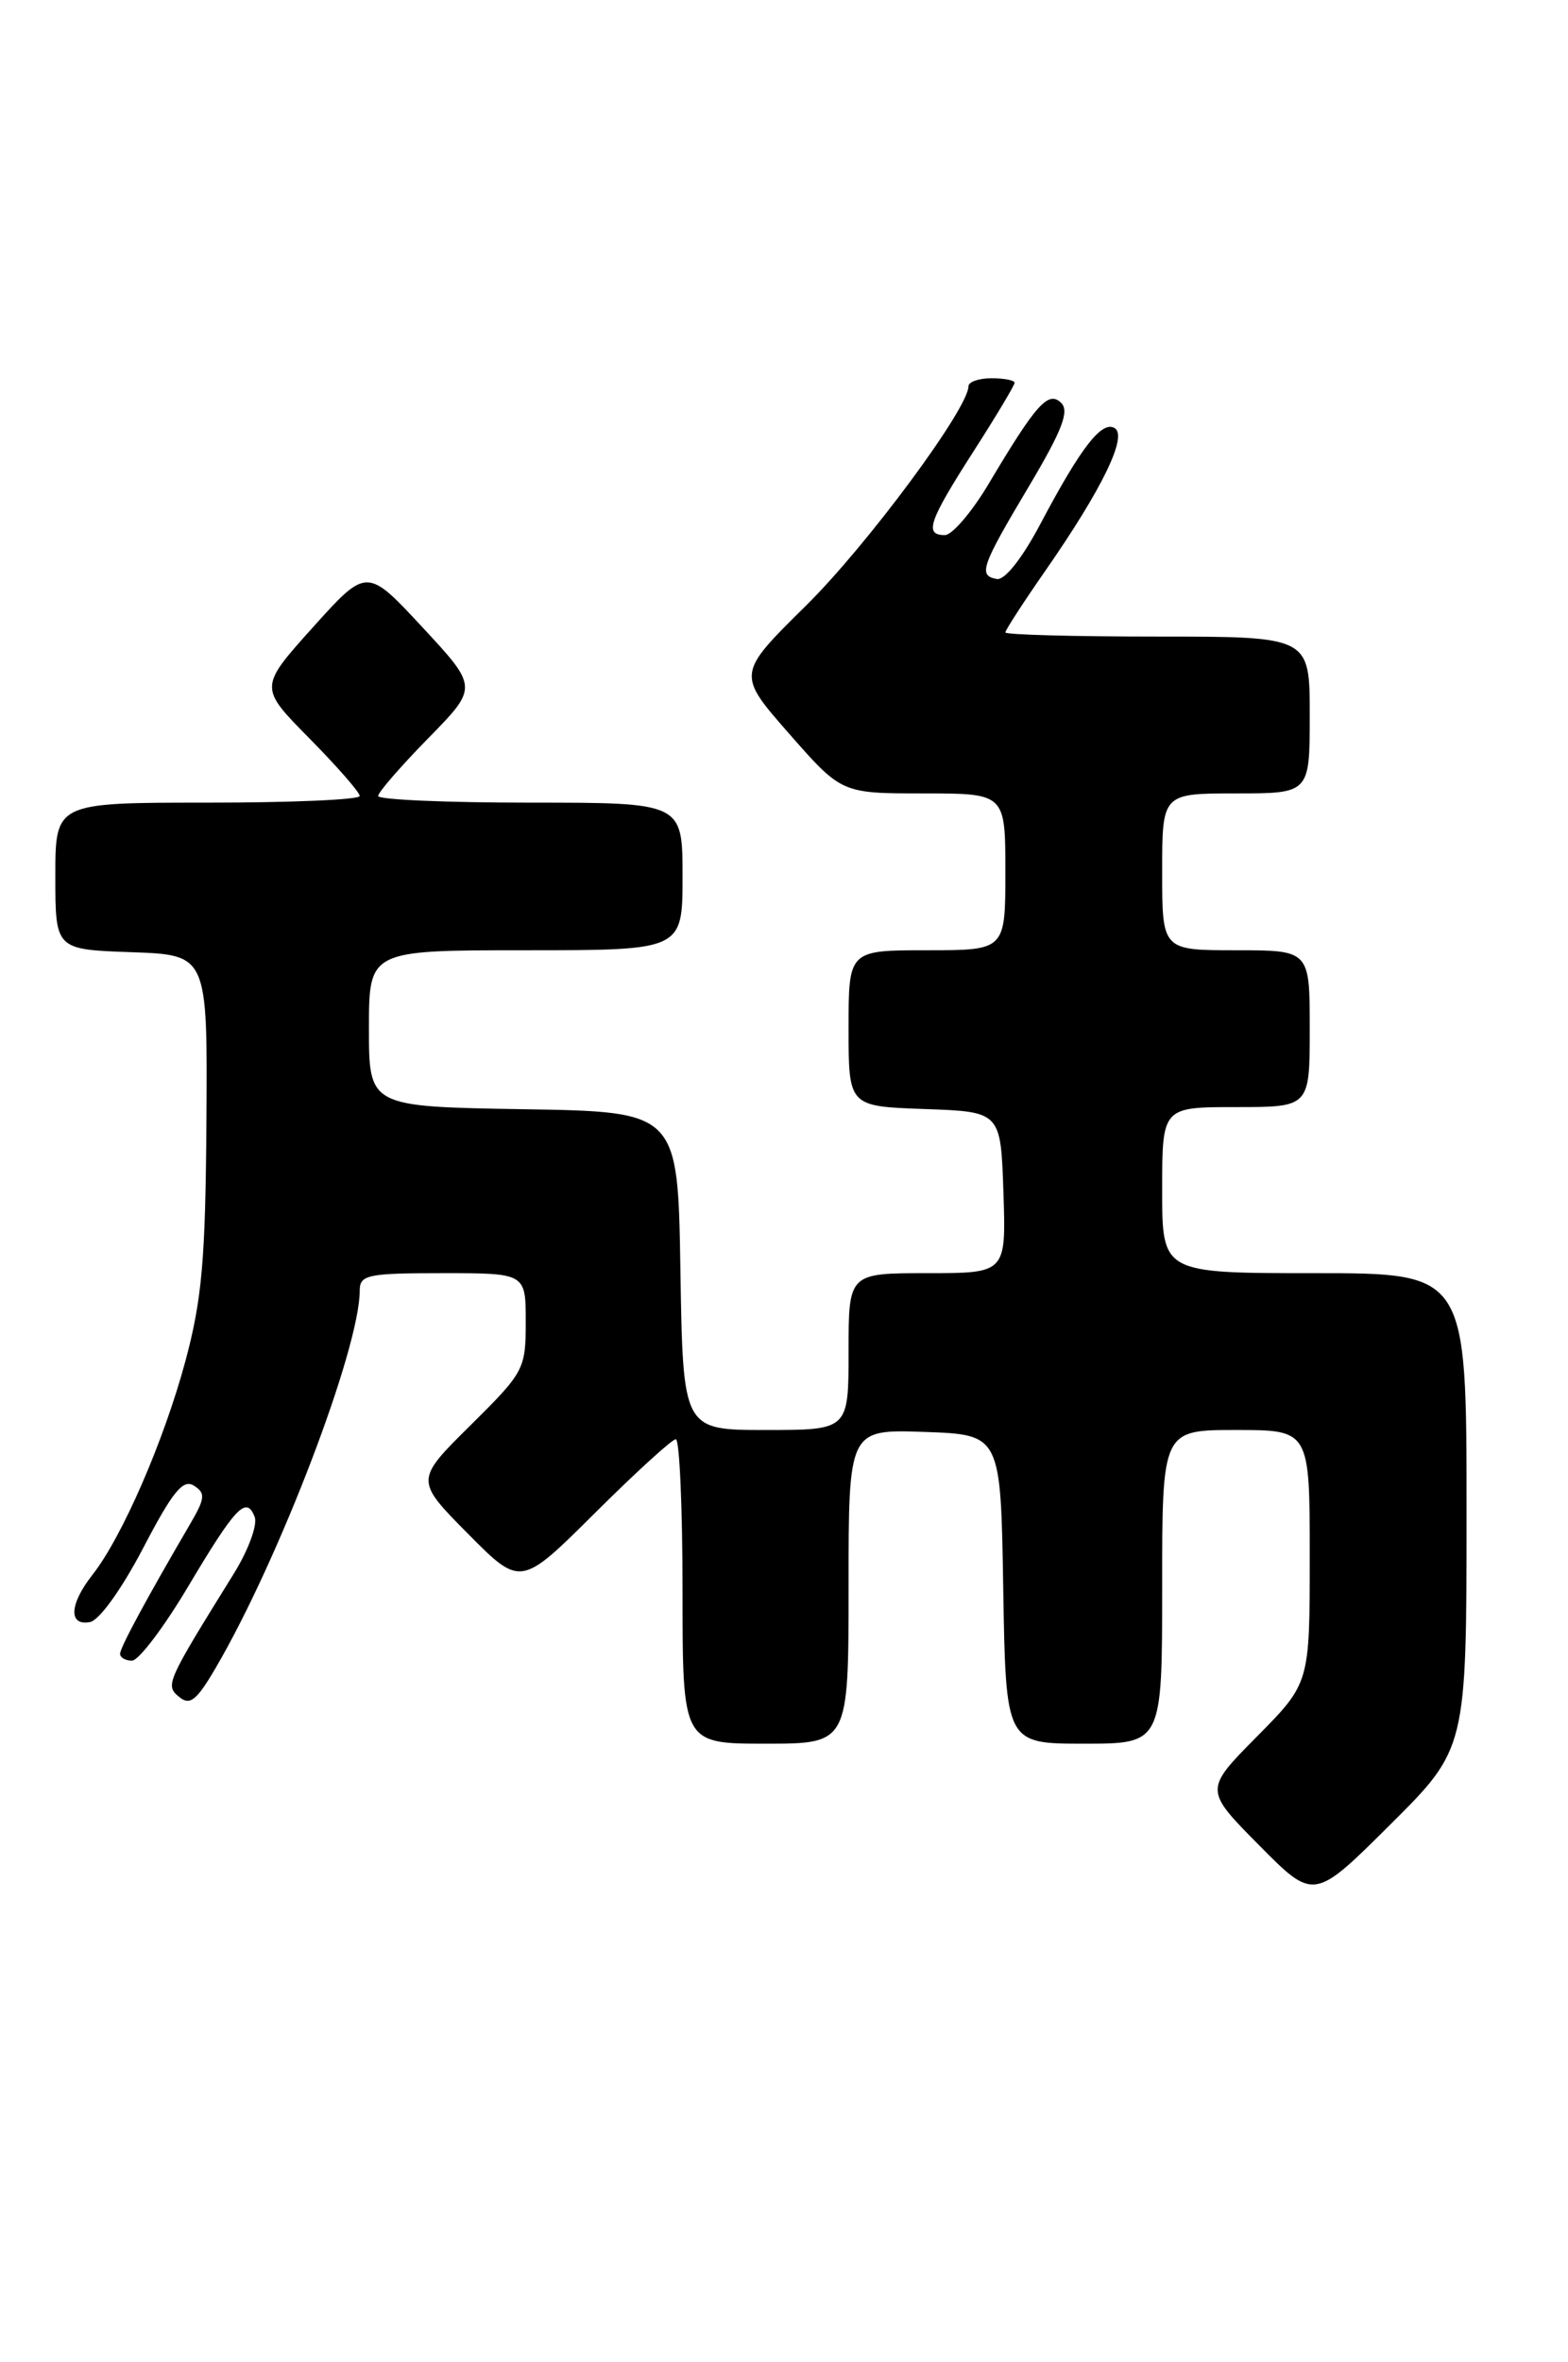 <?xml version="1.0" encoding="UTF-8" standalone="no"?>
<!DOCTYPE svg PUBLIC "-//W3C//DTD SVG 1.1//EN" "http://www.w3.org/Graphics/SVG/1.1/DTD/svg11.dtd" >
<svg xmlns="http://www.w3.org/2000/svg" xmlns:xlink="http://www.w3.org/1999/xlink" version="1.1" viewBox="0 0 170 256">
 <g >
 <path fill="currentColor"
d=" M 159.00 163.77 C 159.00 138.00 159.00 138.00 142.50 138.00 C 126.00 138.00 126.00 138.00 126.00 129.00 C 126.00 120.00 126.00 120.00 134.00 120.00 C 142.00 120.00 142.00 120.00 142.00 111.50 C 142.00 103.00 142.00 103.00 134.00 103.00 C 126.00 103.00 126.00 103.00 126.00 94.50 C 126.00 86.00 126.00 86.00 134.00 86.00 C 142.00 86.00 142.00 86.00 142.00 77.50 C 142.00 69.00 142.00 69.00 125.50 69.00 C 116.42 69.00 109.00 68.80 109.00 68.55 C 109.00 68.30 110.97 65.26 113.38 61.80 C 119.50 52.99 122.27 47.28 120.86 46.41 C 119.47 45.55 117.20 48.47 112.83 56.73 C 110.82 60.53 108.93 62.92 108.07 62.76 C 106.03 62.39 106.36 61.43 111.58 52.67 C 115.16 46.64 115.96 44.57 115.05 43.67 C 113.66 42.31 112.35 43.77 107.19 52.44 C 105.37 55.50 103.23 58.00 102.44 58.00 C 100.18 58.00 100.68 56.52 105.50 49.00 C 107.98 45.14 110.00 41.76 110.00 41.49 C 110.00 41.22 108.88 41.00 107.50 41.00 C 106.12 41.00 105.00 41.39 105.00 41.87 C 105.00 44.27 93.99 59.13 87.38 65.65 C 79.88 73.05 79.88 73.05 85.56 79.53 C 91.24 86.00 91.24 86.00 100.12 86.00 C 109.00 86.00 109.00 86.00 109.00 94.50 C 109.00 103.00 109.00 103.00 100.50 103.00 C 92.00 103.00 92.00 103.00 92.00 111.46 C 92.00 119.92 92.00 119.92 100.25 120.21 C 108.50 120.50 108.50 120.50 108.79 129.25 C 109.08 138.00 109.08 138.00 100.54 138.00 C 92.00 138.00 92.00 138.00 92.00 146.50 C 92.00 155.00 92.00 155.00 83.02 155.00 C 74.05 155.00 74.05 155.00 73.77 137.75 C 73.50 120.50 73.50 120.50 56.75 120.23 C 40.00 119.95 40.00 119.95 40.00 111.48 C 40.00 103.00 40.00 103.00 57.00 103.00 C 74.00 103.00 74.00 103.00 74.00 95.00 C 74.00 87.00 74.00 87.00 57.50 87.00 C 48.42 87.00 41.00 86.68 41.00 86.28 C 41.00 85.88 43.44 83.07 46.42 80.03 C 51.84 74.50 51.84 74.50 45.81 68.00 C 39.77 61.50 39.77 61.50 33.92 68.00 C 28.08 74.50 28.08 74.50 33.54 80.03 C 36.54 83.07 39.00 85.88 39.00 86.28 C 39.00 86.68 31.57 87.00 22.50 87.00 C 6.00 87.00 6.00 87.00 6.00 94.96 C 6.00 102.92 6.00 102.92 14.25 103.21 C 22.50 103.50 22.50 103.50 22.38 121.50 C 22.28 136.52 21.90 140.82 20.11 147.50 C 17.77 156.19 13.24 166.61 10.02 170.70 C 7.52 173.88 7.40 176.26 9.75 175.82 C 10.76 175.64 13.19 172.25 15.52 167.80 C 18.71 161.68 19.84 160.29 21.02 161.03 C 22.30 161.84 22.25 162.40 20.59 165.23 C 15.91 173.24 13.03 178.56 13.02 179.25 C 13.01 179.66 13.59 180.00 14.31 180.00 C 15.03 180.00 17.75 176.41 20.36 172.03 C 25.55 163.31 26.71 162.09 27.61 164.42 C 27.94 165.28 26.92 168.04 25.35 170.57 C 18.02 182.38 17.89 182.67 19.42 183.93 C 20.59 184.90 21.31 184.33 23.37 180.81 C 30.26 169.05 39.00 146.17 39.00 139.89 C 39.00 138.18 39.84 138.00 48.00 138.00 C 57.00 138.00 57.00 138.00 57.00 143.28 C 57.00 148.41 56.83 148.73 51.00 154.50 C 45.00 160.44 45.00 160.44 50.72 166.23 C 56.45 172.01 56.45 172.01 64.49 164.01 C 68.92 159.60 72.87 156.00 73.27 156.00 C 73.67 156.00 74.00 163.43 74.00 172.50 C 74.00 189.00 74.00 189.00 83.00 189.00 C 92.00 189.00 92.00 189.00 92.00 171.96 C 92.00 154.92 92.00 154.92 100.25 155.21 C 108.50 155.50 108.50 155.50 108.77 172.25 C 109.05 189.00 109.05 189.00 117.52 189.00 C 126.00 189.00 126.00 189.00 126.00 172.00 C 126.00 155.00 126.00 155.00 134.00 155.00 C 142.00 155.00 142.00 155.00 142.00 168.72 C 142.00 182.44 142.00 182.44 136.28 188.22 C 130.56 194.00 130.56 194.00 136.51 200.01 C 142.45 206.01 142.45 206.01 150.72 197.78 C 159.00 189.54 159.00 189.54 159.00 163.77 Z "/>
</g>
</svg>